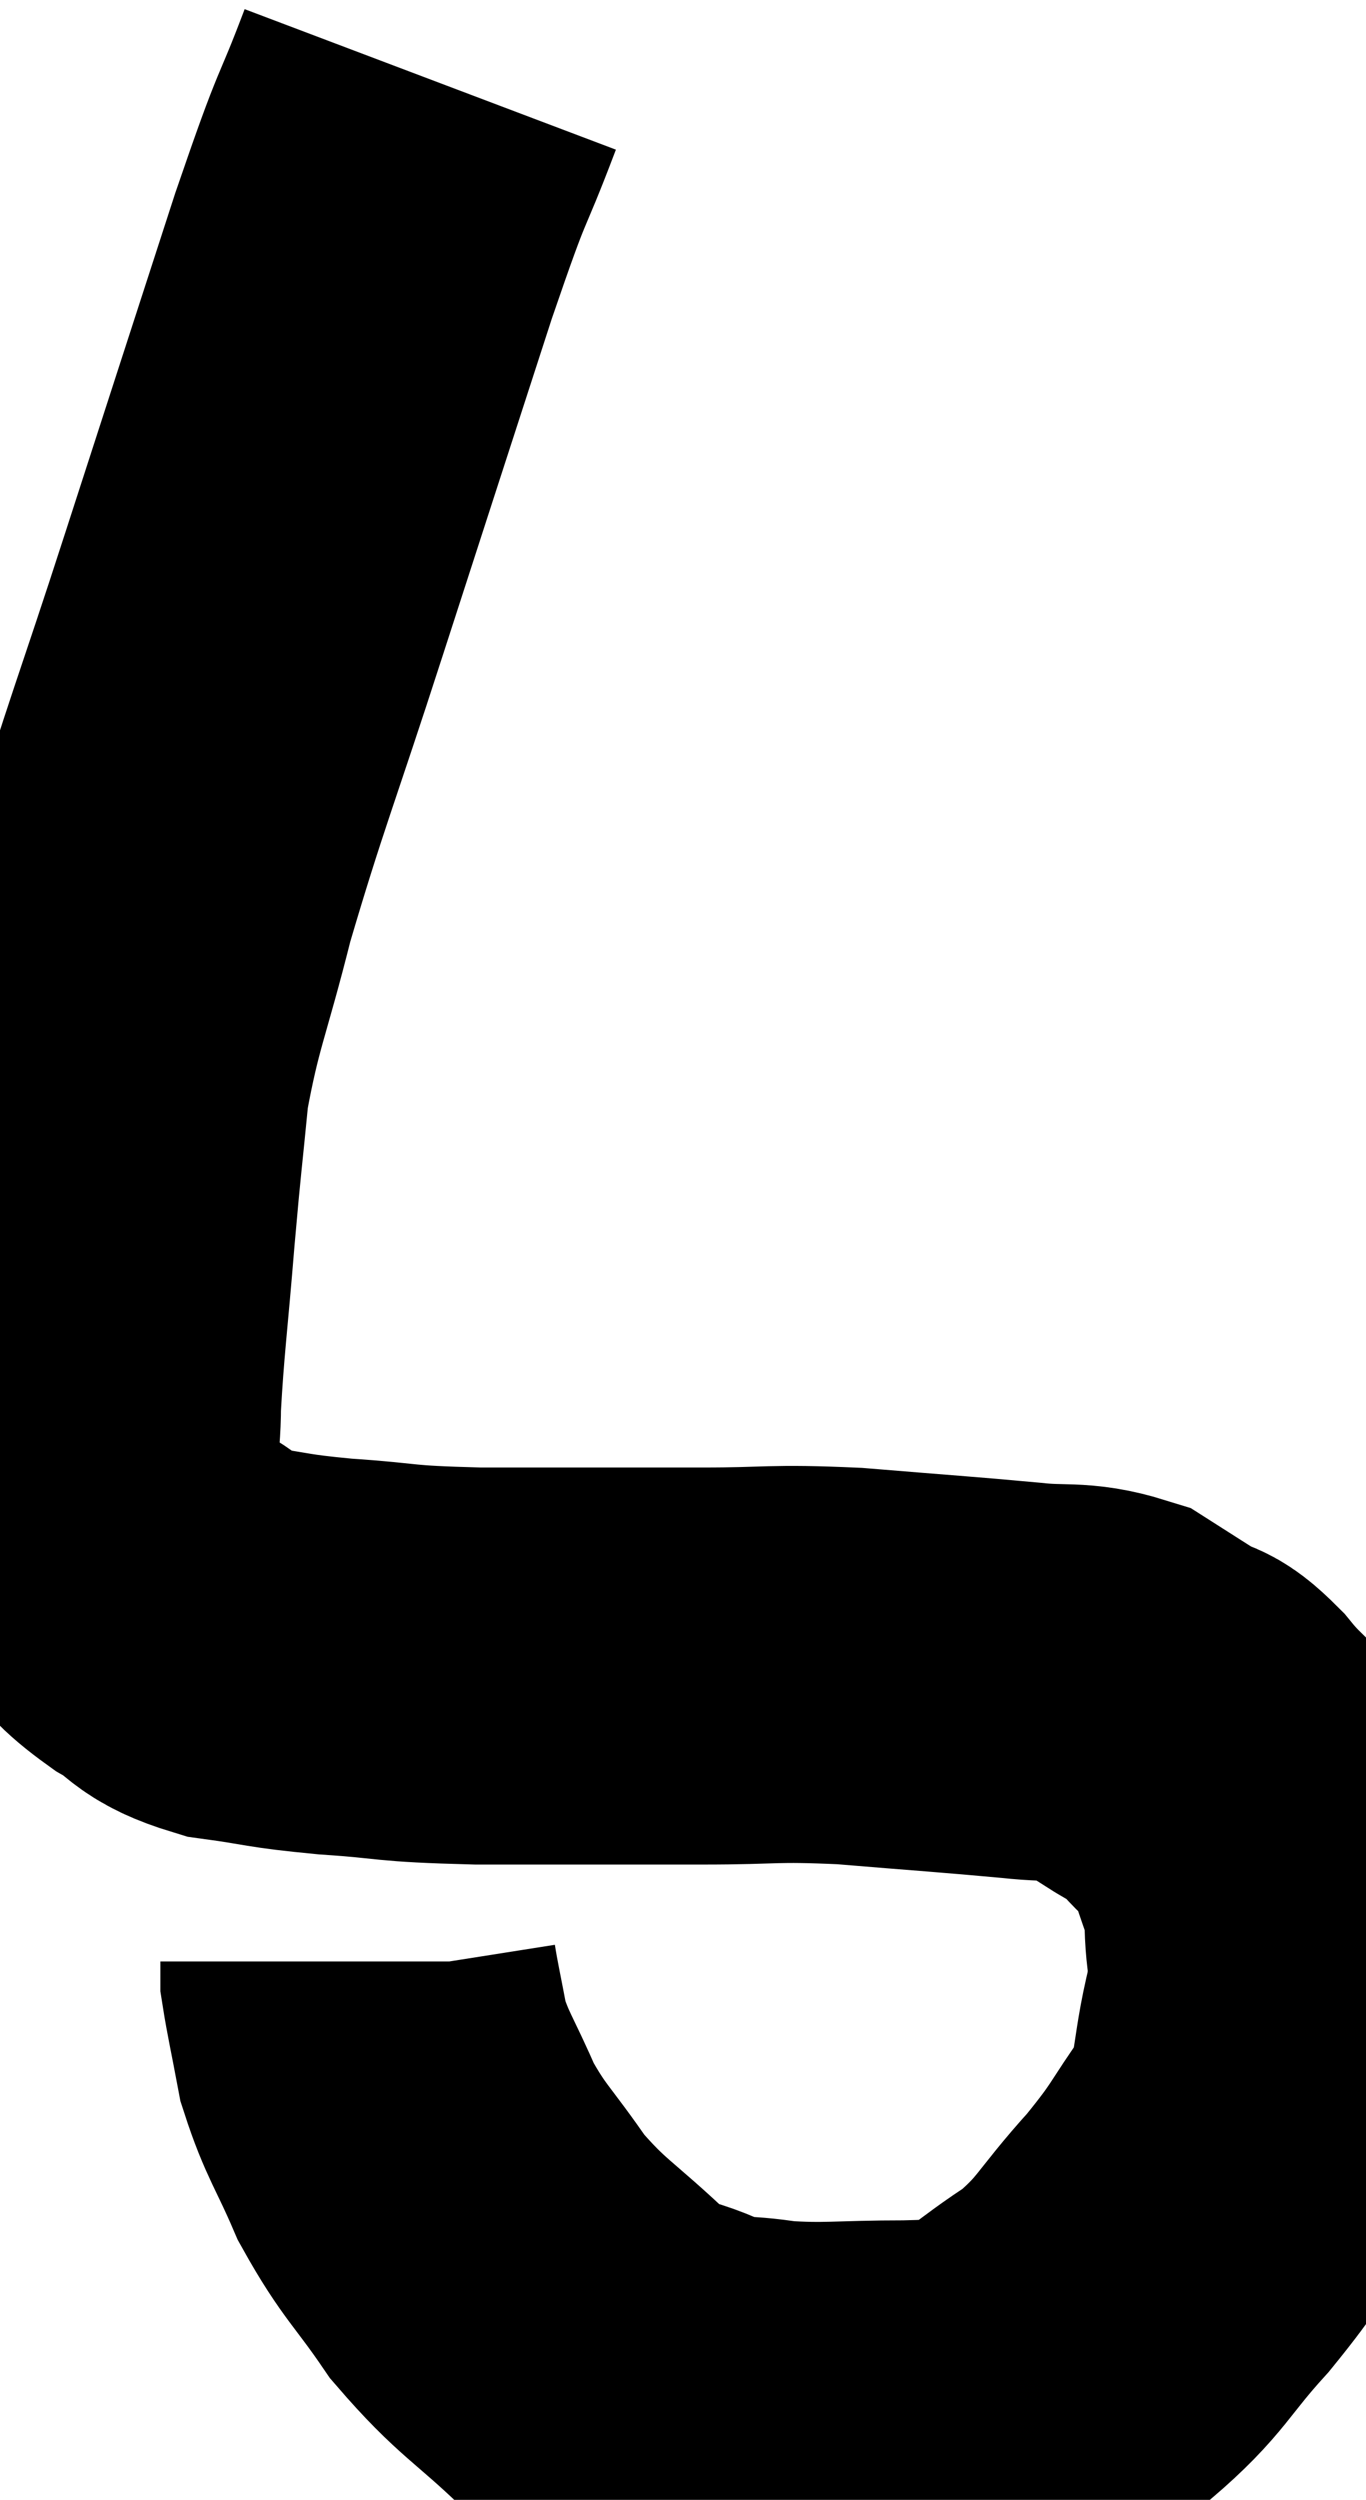 <svg xmlns="http://www.w3.org/2000/svg" viewBox="9.46 2.24 17.207 31.48" width="17.207" height="31.48"><path d="M 14.88 3.24 C 14.46 4.35, 14.595 3.84, 14.04 5.46 C 13.35 7.59, 13.305 7.725, 12.66 9.72 C 12.06 11.58, 11.91 11.91, 11.46 13.44 C 11.16 14.64, 11.055 14.775, 10.86 15.84 C 10.77 16.77, 10.77 16.68, 10.68 17.7 C 10.59 18.81, 10.545 19.095, 10.5 19.92 C 10.5 20.46, 10.41 20.52, 10.5 21 C 10.68 21.42, 10.605 21.48, 10.86 21.84 C 11.19 22.14, 11.145 22.17, 11.52 22.44 C 11.94 22.68, 11.82 22.755, 12.36 22.92 C 13.02 23.01, 12.9 23.025, 13.68 23.1 C 14.58 23.16, 14.325 23.19, 15.48 23.22 C 16.89 23.22, 17.13 23.22, 18.3 23.22 C 19.23 23.22, 19.155 23.175, 20.16 23.22 C 21.24 23.31, 21.51 23.325, 22.32 23.4 C 22.86 23.46, 22.965 23.385, 23.4 23.52 C 23.73 23.73, 23.775 23.76, 24.06 23.94 C 24.3 24.09, 24.225 23.925, 24.54 24.24 C 24.93 24.72, 25.05 24.675, 25.32 25.2 C 25.47 25.77, 25.545 25.755, 25.62 26.34 C 25.62 26.94, 25.725 26.82, 25.62 27.54 C 25.41 28.38, 25.53 28.485, 25.2 29.22 C 24.75 29.85, 24.825 29.835, 24.3 30.48 C 23.7 31.14, 23.73 31.26, 23.1 31.8 C 22.44 32.22, 22.335 32.415, 21.78 32.64 C 21.33 32.67, 21.525 32.685, 20.88 32.7 C 20.04 32.7, 19.89 32.745, 19.2 32.7 C 18.66 32.61, 18.675 32.7, 18.12 32.52 C 17.55 32.25, 17.61 32.445, 16.98 31.98 C 16.29 31.32, 16.17 31.32, 15.6 30.66 C 15.15 30, 15.06 29.985, 14.7 29.34 C 14.43 28.71, 14.34 28.635, 14.16 28.08 C 14.07 27.6, 14.025 27.405, 13.98 27.12 C 13.98 27.03, 13.98 26.985, 13.98 26.94 L 13.98 26.94" fill="none" stroke="black" stroke-width="5"></path></svg>